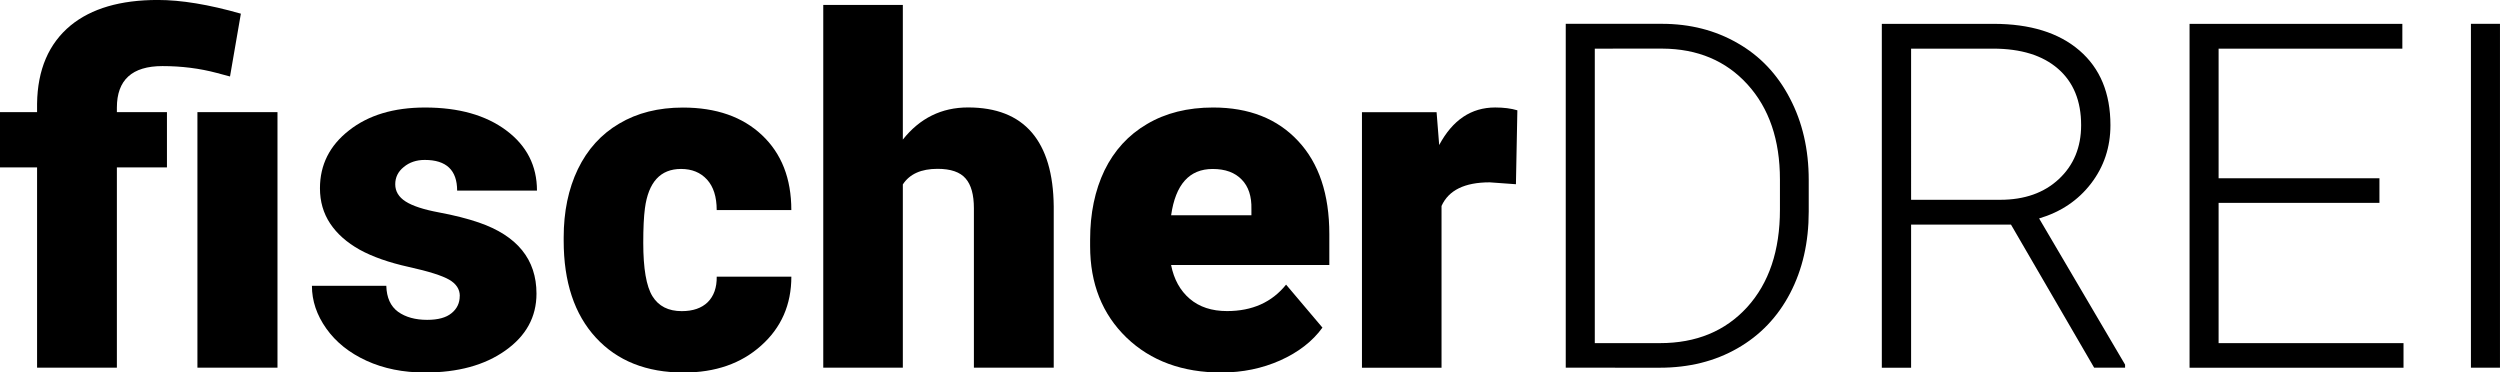 <?xml version="1.0" encoding="UTF-8"?>
<svg width="87.527mm" height="13.039mm" version="1.1" viewBox="0 0 87.527 13.039" xmlns="http://www.w3.org/2000/svg" xmlns:cc="http://creativecommons.org/ns#" xmlns:dc="http://purl.org/dc/elements/1.1/" xmlns:rdf="http://www.w3.org/1999/02/22-rdf-syntax-ns#">
 <g transform="translate(-34.974 -90.317)">
  <g stroke-width=".265" style="font-variant-caps:normal;font-variant-east-asian:normal;font-variant-ligatures:normal;font-variant-numeric:normal" aria-label="fischerDREI">
   <path d="m36.272 103.19v-7.011h-1.298v-1.935h1.298v-0.298q0.025-1.786 1.174-2.737 1.091-0.893 3.051-0.893 1.232 0 2.91 0.48l-0.38 2.199-0.463-0.124q-0.901-0.24-1.902-0.24-1.596 0-1.596 1.455v0.157h1.753v1.935h-1.753v7.011zm8.417 0h-2.803v-8.946h2.803z" style="font-variant-caps:normal;font-variant-east-asian:normal;font-variant-ligatures:normal;font-variant-numeric:normal"/>
   <path d="m51.072 100.68q0-0.356-0.372-0.571-0.372-0.215-1.414-0.446t-1.72-0.604q-0.678-0.38-1.034-0.918t-0.356-1.232q0-1.232 1.017-2.026 1.017-0.802 2.662-0.802 1.769 0 2.844 0.802 1.075 0.802 1.075 2.108h-2.795q0-1.075-1.133-1.075-0.438 0-0.736 0.248-0.298 0.24-0.298 0.604 0 0.372 0.364 0.604 0.364 0.232 1.158 0.38 0.802 0.149 1.406 0.356 2.017 0.695 2.017 2.489 0 1.224-1.091 1.993-1.083 0.769-2.811 0.769-1.149 0-2.05-0.413t-1.406-1.125-0.504-1.497h2.604q0.017 0.62 0.413 0.91 0.397 0.281 1.017 0.281 0.571 0 0.852-0.232 0.289-0.232 0.289-0.604z" style="font-variant-caps:normal;font-variant-east-asian:normal;font-variant-ligatures:normal;font-variant-numeric:normal"/>
   <path d="m58.844 101.21q0.587 0 0.909-0.314 0.322-0.322 0.314-0.893h2.613q0 1.472-1.058 2.414-1.05 0.943-2.712 0.943-1.951 0-3.076-1.224-1.125-1.224-1.125-3.39v-0.116q0-1.356 0.496-2.389 0.504-1.042 1.447-1.596 0.943-0.562 2.232-0.562 1.745 0 2.77 0.967 1.025 0.967 1.025 2.621h-2.613q0-0.695-0.339-1.067t-0.909-0.372q-1.083 0-1.265 1.381-0.058 0.438-0.058 1.207 0 1.348 0.322 1.869 0.322 0.521 1.025 0.521z" style="font-variant-caps:normal;font-variant-east-asian:normal;font-variant-ligatures:normal;font-variant-numeric:normal"/>
   <path d="m66.583 95.204q0.893-1.125 2.282-1.125 1.48 0 2.232 0.876 0.752 0.876 0.769 2.588v5.647h-2.795v-5.581q0-0.711-0.289-1.042-0.289-0.339-0.984-0.339-0.86 0-1.215 0.546v6.416h-2.786v-12.7h2.786z" style="font-variant-caps:normal;font-variant-east-asian:normal;font-variant-ligatures:normal;font-variant-numeric:normal"/>
   <path d="m77.745 103.36q-2.059 0-3.332-1.224-1.273-1.232-1.273-3.2v-0.232q0-1.373 0.504-2.423 0.513-1.05 1.488-1.621 0.976-0.579 2.315-0.579 1.885 0 2.977 1.174 1.091 1.166 1.091 3.258v1.083h-5.54q0.149 0.752 0.653 1.182 0.504 0.43 1.306 0.43 1.323 0 2.067-0.926l1.273 1.505q-0.521 0.719-1.48 1.149-0.951 0.422-2.05 0.422zm-0.314-7.127q-1.224 0-1.455 1.621h2.811v-0.215q0.017-0.67-0.339-1.034-0.356-0.372-1.017-0.372z" style="font-variant-caps:normal;font-variant-east-asian:normal;font-variant-ligatures:normal;font-variant-numeric:normal"/>
   <path d="m88.048 96.767-0.918-0.066q-1.315 0-1.687 0.827v5.664h-2.786v-8.946h2.613l0.091 1.149q0.703-1.315 1.96-1.315 0.446 0 0.777 0.099z" style="font-variant-caps:normal;font-variant-east-asian:normal;font-variant-ligatures:normal;font-variant-numeric:normal"/>
   <path d="m89.792 103.19v-12.039h3.365q1.48 0 2.654 0.678 1.174 0.67 1.827 1.927 0.661 1.257 0.661 2.861v1.108q0 1.612-0.653 2.861-0.653 1.248-1.844 1.927-1.182 0.678-2.72 0.678zm1.017-11.17v10.31h2.282q1.902 0 3.051-1.257 1.149-1.265 1.149-3.415v-1.058q0-2.075-1.133-3.324-1.133-1.248-2.985-1.257z" stroke-width=".265" style="font-variant-caps:normal;font-variant-east-asian:normal;font-variant-ligatures:normal;font-variant-numeric:normal"/>
   <path d="m105.38 98.18h-3.497v5.011h-1.025v-12.039h3.911q1.927 0 3.01 0.934 1.083 0.934 1.083 2.613 0 1.158-0.678 2.042-0.678 0.885-1.819 1.224l3.01 5.118v0.107h-1.083zm-3.497-0.868h3.117q1.282 0 2.059-0.728 0.777-0.728 0.777-1.885 0-1.273-0.81-1.976-0.81-0.703-2.274-0.703h-2.869z" stroke-width=".265" style="font-variant-caps:normal;font-variant-east-asian:normal;font-variant-ligatures:normal;font-variant-numeric:normal"/>
   <path d="m118.28 97.42h-5.631v4.911h6.474v0.86h-7.491v-12.039h7.45v0.868h-6.433v4.539h5.631z" stroke-width=".265" style="font-variant-caps:normal;font-variant-east-asian:normal;font-variant-ligatures:normal;font-variant-numeric:normal"/>
   <path d="m122.5 103.19h-1.017v-12.039h1.017z" stroke-width=".265" style="font-variant-caps:normal;font-variant-east-asian:normal;font-variant-ligatures:normal;font-variant-numeric:normal"/>
  </g>
 </g>
</svg>
